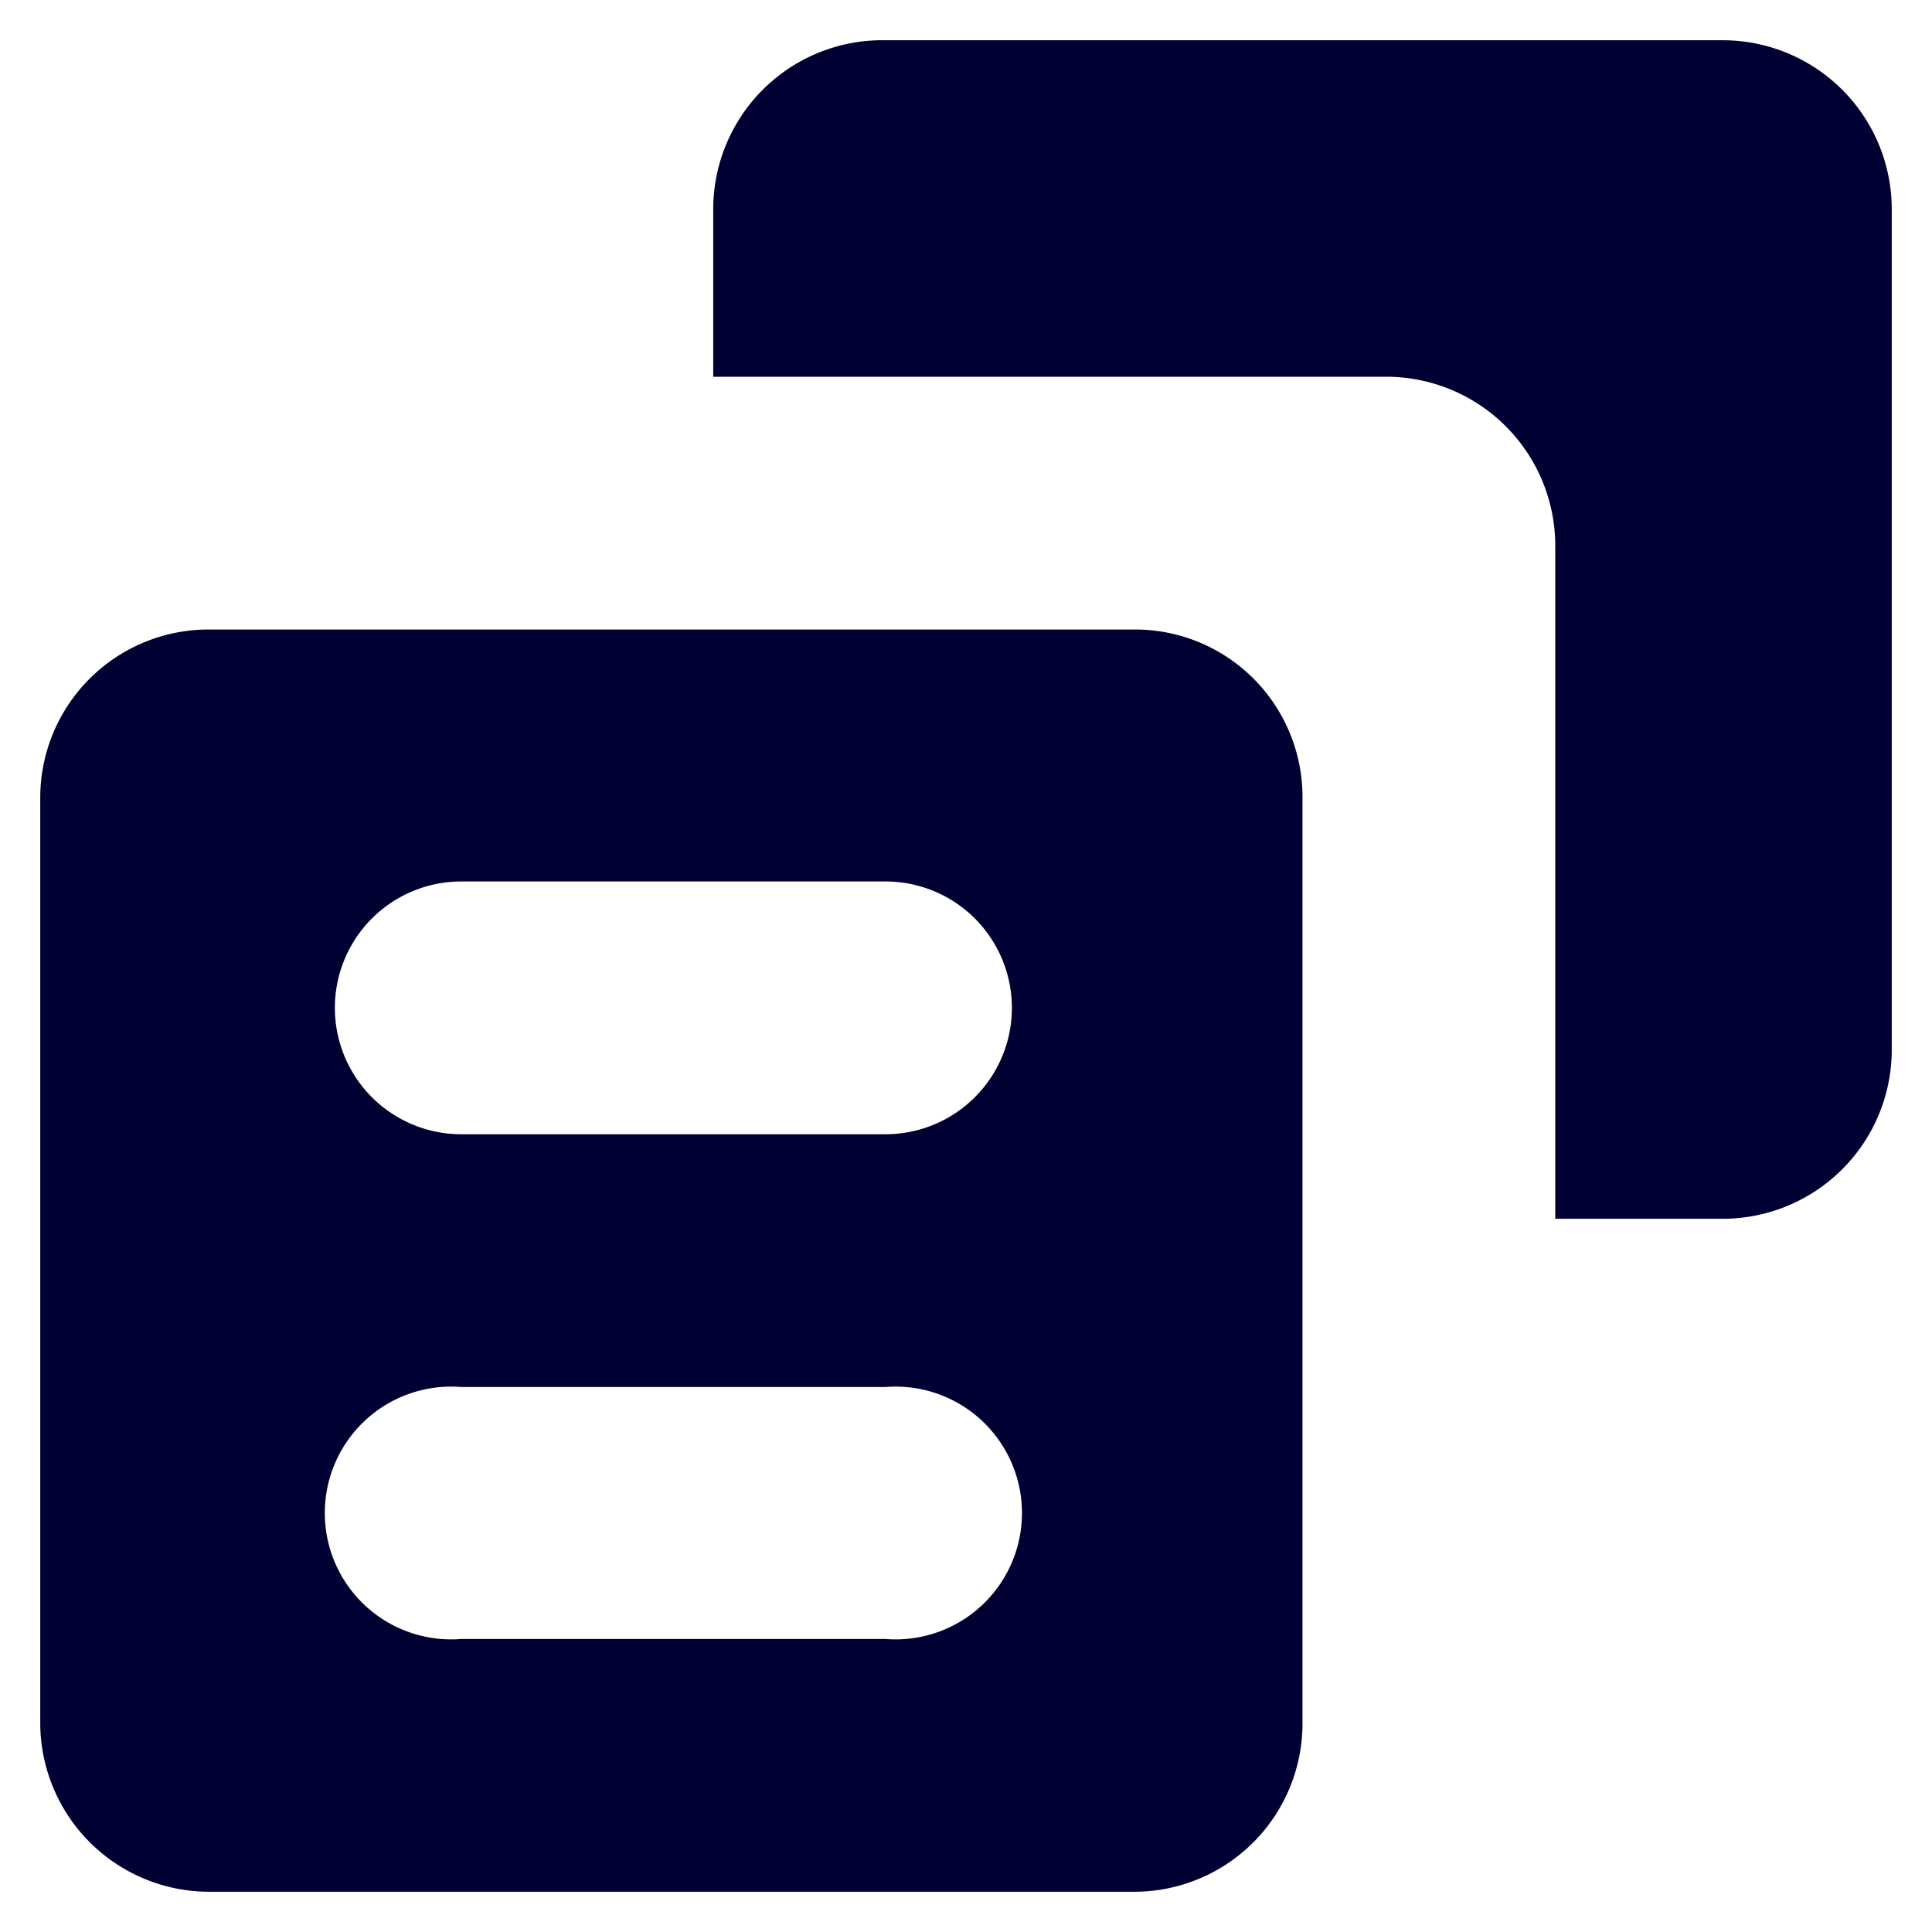 <svg id="Layer_1" data-name="Layer 1" xmlns="http://www.w3.org/2000/svg" viewBox="0 0 24 24"><defs><style>.cls-1{fill:#003;}</style></defs><path class="cls-1" d="M8.86,2.59V4.68h8.37a2.1,2.1,0,0,1,2.09,2.09v8.37h2.09a2.1,2.1,0,0,0,2.09-2.09V2.59A2.1,2.1,0,0,0,21.41.5H11A2.1,2.1,0,0,0,8.86,2.59Z"/><path class="cls-1" d="M14.09,7.82H2.59A2.09,2.09,0,0,0,.5,9.91v11.5A2.1,2.1,0,0,0,2.59,23.5h11.5a2.09,2.09,0,0,0,2.09-2.09V9.91A2.08,2.08,0,0,0,14.09,7.82ZM11,20.36H5.73a1.57,1.57,0,1,1,0-3.13H11a1.57,1.57,0,1,1,0,3.13Zm0-6.27H5.73a1.57,1.57,0,0,1,0-3.14H11a1.57,1.57,0,0,1,0,3.14Z"/></svg>